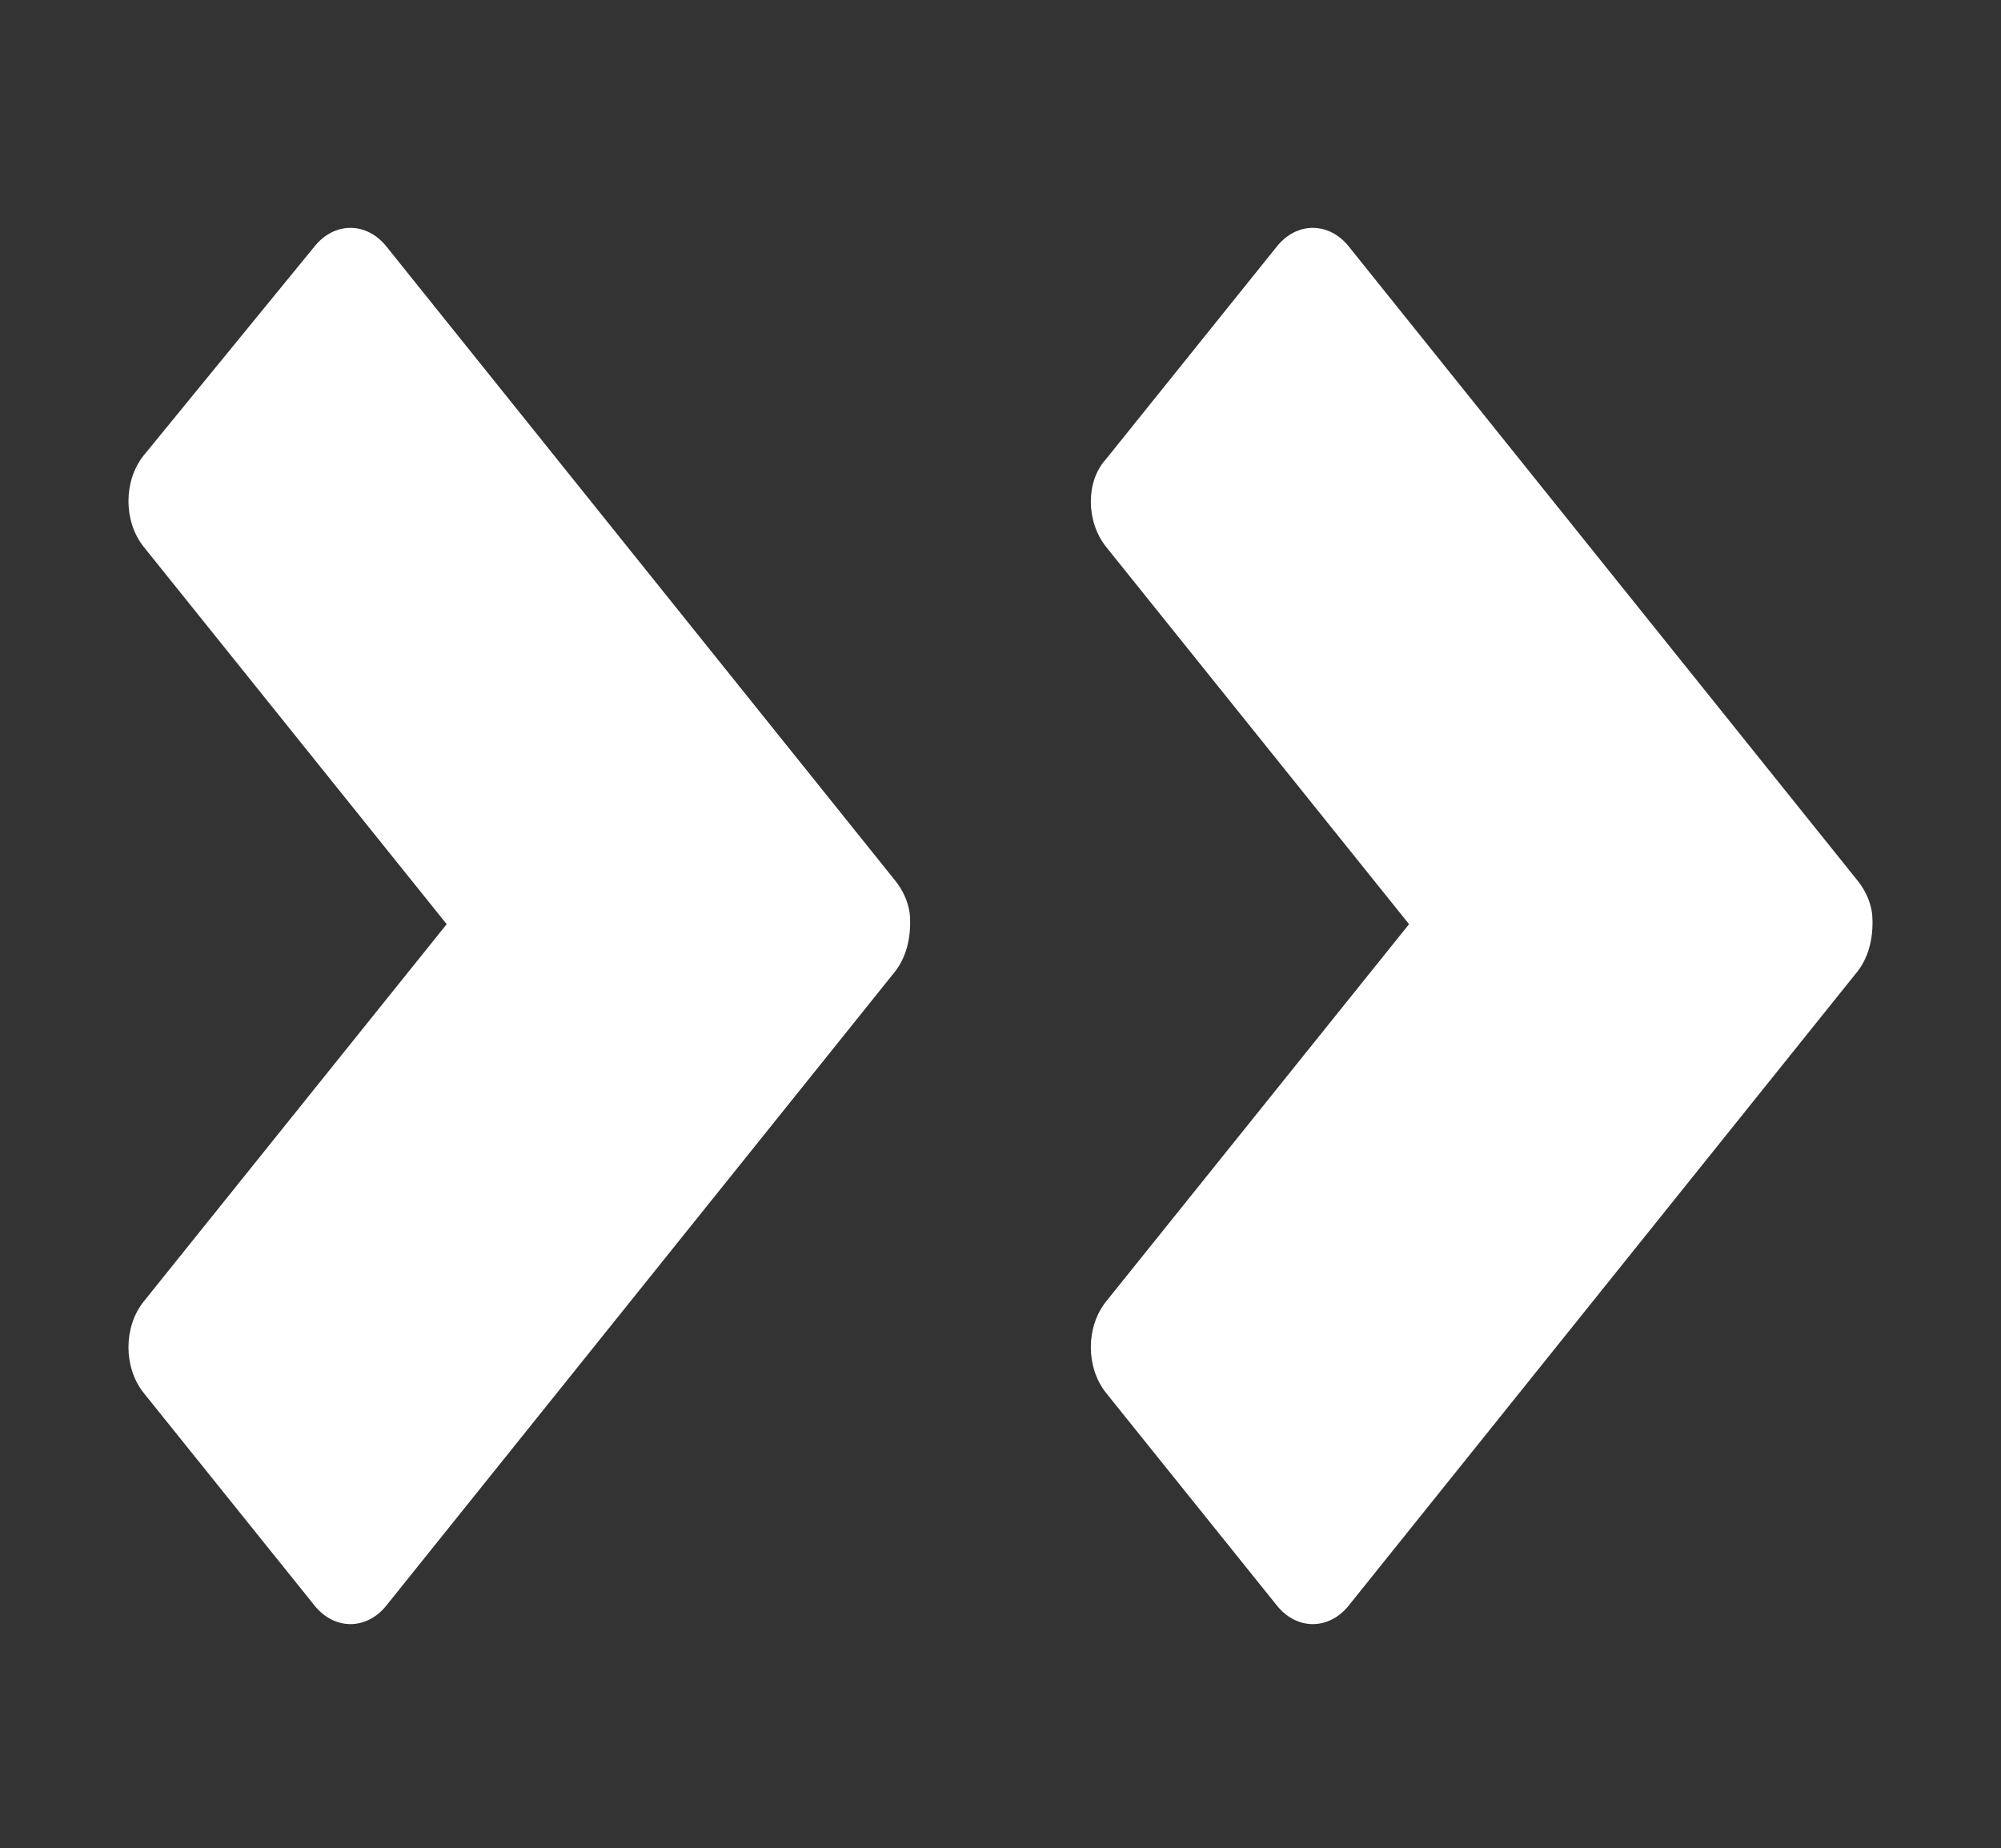 <?xml version="1.0" encoding="utf-8"?>
<!-- Generator: Adobe Illustrator 19.1.0, SVG Export Plug-In . SVG Version: 6.00 Build 0)  -->
<svg version="1.1" id="Layer_1" xmlns="http://www.w3.org/2000/svg" xmlns:xlink="http://www.w3.org/1999/xlink" x="0px" y="0px"
	 viewBox="0 0 110.2 101.8" style="enable-background:new 0 0 110.2 101.8;" xml:space="preserve">
<rect x="0" y="0" width="110.2" height="101.8" fill="#333333" stroke="none"/>
<style type="text/css">
	.st0{opacity:0.6;fill:#E2393E;}
	.st1{fill:#FFFFFF;}
</style>
<rect x="274.9" y="976.7" class="st0" width="480" height="218"/>
<g>
	<g>
		<g>
			<path class="st1" d="M461.3,1107.4c-5.7,0-10.1-1.7-13.1-5.2c-3-3.5-4.5-8.4-4.5-14.9c0-0.1,0-0.2,0-0.3c0-3.9,0.7-7.4,2.2-10.5
				c1.5-3.1,3.6-5.4,6.4-7c2.8-1.6,5.9-2.5,9.5-2.5c0.1,0,0.2,0,0.3,0c3.8,0,7.7,0.9,11.5,2.8l-2.7,6.8c-3.6-1.7-6.6-2.6-8.8-2.6
				c-3.1,0-5.6,1.2-7.3,3.5c-1.7,2.4-2.6,5.6-2.6,9.8c0,8.8,3.3,13.1,9.9,13.1c2.7,0,6.1-0.7,10-2.1v7
				C468.8,1106.7,465.2,1107.4,461.3,1107.4z"/>
			<path class="st1" d="M494.5,1076.3c2.8,0,5.2,0.6,7.4,1.9c2.2,1.2,3.9,3,5,5.4c1.2,2.3,1.8,5,1.8,8c0,0.1,0,0.2,0,0.3
				c0,4.9-1.3,8.7-3.9,11.5s-6.2,4.1-10.8,4.1c-0.1,0-0.2,0-0.2,0c-2.8,0-5.2-0.6-7.4-1.9c-2.2-1.3-3.9-3.1-5-5.4s-1.8-5-1.8-8
				c0-0.1,0-0.2,0-0.3c0-4.9,1.3-8.7,3.8-11.4c2.6-2.7,6.2-4.1,10.8-4.1C494.3,1076.3,494.4,1076.3,494.5,1076.3z M498.8,1085.1
				c-1-1.5-2.6-2.2-4.7-2.2s-3.7,0.7-4.7,2.2c-1,1.5-1.5,3.7-1.5,6.7c0,3,0.5,5.3,1.5,6.8c1,1.5,2.6,2.2,4.7,2.2s3.7-0.7,4.7-2.2
				c1-1.5,1.5-3.7,1.5-6.8C500.3,1088.8,499.8,1086.5,498.8,1085.1z"/>
			<path class="st1" d="M534.2,1076.3c3.5,0,6.1,0.9,7.9,2.8c1.8,1.9,2.7,4.6,2.7,8.2v19.6h-8.2v-17.5c0-2.2-0.4-3.8-1.2-4.9
				c-0.8-1.1-2-1.6-3.7-1.6c-2.3,0-3.9,0.8-5,2.3c-1,1.5-1.5,4.1-1.5,7.6v14.1h-8.2v-30h6.3l1.1,3.9h0.5c0.9-1.5,2.1-2.6,3.7-3.3
				C530.3,1076.7,532.1,1076.3,534.2,1076.3z"/>
			<path class="st1" d="M564,1076.9h8.4v6.1H564v14.5c0,1.1,0.3,2,1,2.6c0.6,0.6,1.6,0.9,2.8,0.9c1.3,0,2.9-0.3,4.9-0.9v6.1
				c-2,0.9-4.6,1.4-7.7,1.4s-5.4-0.8-6.9-2.5c-1.5-1.6-2.3-4.1-2.3-7.5V1083h-3.9v-3.5l4.5-2.7l2.4-6.3h5.2V1076.9z"/>
			<path class="st1" d="M581.3,1078.9c3.5-1.8,7.3-2.7,11.4-2.7c4.1,0,7.3,0.9,9.4,2.7c2.1,1.8,3.2,4.4,3.2,8v20h-5.7l-1.6-4.1h-0.2
				c-1.4,1.8-2.8,3-4.2,3.6c-1.5,0.7-3.4,1-5.7,1c-2.9,0-5.1-0.8-6.8-2.5c-1.6-1.6-2.5-4-2.5-7.1c0-3.1,1.1-5.4,3.3-6.9
				c2.2-1.5,5.6-2.4,10.1-2.5l5.2-0.2v-1.3c0-3-1.6-4.6-4.7-4.6c-2.4,0-5.2,0.7-8.5,2.2L581.3,1078.9z M586.9,1098
				c0,2.3,1.3,3.5,4,3.5c1.9,0,3.4-0.5,4.6-1.6c1.1-1.1,1.7-2.5,1.7-4.4v-2.5l-3.2,0.1c-2.4,0.1-4.2,0.5-5.3,1.3
				S586.9,1096.3,586.9,1098z"/>
			<path class="st1" d="M627.5,1107.4c-9.3,0-14-5.1-14-15.4c0-5.1,1.3-9,3.8-11.7s6.2-4.1,10.9-4.1c3.5,0,6.6,0.7,9.3,2l-2.4,6.3
				c-2.9-1.2-5.2-1.8-6.9-1.8c-4.3,0-6.4,3-6.4,8.9s2.1,8.9,6.4,8.9c3,0,5.8-0.9,8.4-2.6v7c-1.4,0.9-2.7,1.5-4,1.7
				C631.3,1107.3,629.6,1107.4,627.5,1107.4z"/>
			<path class="st1" d="M654.3,1076.9h8.4v6.1h-8.4v14.5c0,1.1,0.3,2,1,2.6c0.6,0.6,1.6,0.9,2.8,0.9c1.3,0,2.9-0.3,4.9-0.9v6.1
				c-2,0.9-4.6,1.4-7.7,1.4s-5.4-0.8-6.9-2.5c-1.5-1.6-2.3-4.1-2.3-7.5V1083h-3.9v-3.5l4.5-2.7l2.4-6.3h5.2V1076.9z"/>
			<path class="st1" d="M679.2,1101.4c3,0,4.5-0.9,4.5-2.6c0-0.9-0.4-1.6-1.2-2.1c-0.8-0.5-2.6-1.4-5.3-2.6c-2.3-1-4-1.9-5.1-2.7
				c-1.1-0.8-1.9-1.8-2.3-2.8s-0.7-2.4-0.7-3.9c0-2.7,1-4.7,3.1-6.2c2.1-1.5,5-2.2,8.7-2.2c3.7,0,7.3,0.8,10.7,2.4l-2.5,5.9
				c-1.7-0.7-3.2-1.3-4.5-1.7s-2.5-0.6-3.7-0.6c-2.4,0-3.6,0.7-3.6,2c0,0.7,0.4,1.4,1.2,1.9c0.8,0.5,2.4,1.3,4.9,2.3
				c2.5,1,4.3,1.9,5.4,2.7c2.1,1.6,3.2,3.9,3.2,6.9c0,3-1.1,5.3-3.2,6.9c-2.1,1.6-5.3,2.4-9.3,2.4c-4.1,0-7.5-0.6-10.2-1.7v-6.8
				c1.5,0.7,3.3,1.3,5.2,1.8C676.1,1101.2,677.7,1101.4,679.2,1101.4z"/>
		</g>
		<g>
			<path class="st1" d="M461.3,1107.4c-5.7,0-10.1-1.7-13.1-5.2c-3-3.5-4.5-8.4-4.5-14.9c0-0.1,0-0.2,0-0.3c0-3.9,0.7-7.4,2.2-10.5
				c1.5-3.1,3.6-5.4,6.4-7c2.8-1.6,5.9-2.5,9.5-2.5c0.1,0,0.2,0,0.3,0c3.8,0,7.7,0.9,11.5,2.8l-2.7,6.8c-3.6-1.7-6.6-2.6-8.8-2.6
				c-3.1,0-5.6,1.2-7.3,3.5c-1.7,2.4-2.6,5.6-2.6,9.8c0,8.8,3.3,13.1,9.9,13.1c2.7,0,6.1-0.7,10-2.1v7
				C468.8,1106.7,465.2,1107.4,461.3,1107.4z"/>
			<path class="st1" d="M494.5,1076.3c2.8,0,5.2,0.6,7.4,1.9c2.2,1.2,3.9,3,5,5.4c1.2,2.3,1.8,5,1.8,8c0,0.1,0,0.2,0,0.3
				c0,4.9-1.3,8.7-3.9,11.5s-6.2,4.1-10.8,4.1c-0.1,0-0.2,0-0.2,0c-2.8,0-5.2-0.6-7.4-1.9c-2.2-1.3-3.9-3.1-5-5.4s-1.8-5-1.8-8
				c0-0.1,0-0.2,0-0.3c0-4.9,1.3-8.7,3.8-11.4c2.6-2.7,6.2-4.1,10.8-4.1C494.3,1076.3,494.4,1076.3,494.5,1076.3z M498.8,1085.1
				c-1-1.5-2.6-2.2-4.7-2.2s-3.7,0.7-4.7,2.2c-1,1.5-1.5,3.7-1.5,6.7c0,3,0.5,5.3,1.5,6.8c1,1.5,2.6,2.2,4.7,2.2s3.7-0.7,4.7-2.2
				c1-1.5,1.5-3.7,1.5-6.8C500.3,1088.8,499.8,1086.5,498.8,1085.1z"/>
			<path class="st1" d="M534.2,1076.3c3.5,0,6.1,0.9,7.9,2.8c1.8,1.9,2.7,4.6,2.7,8.2v19.6h-8.2v-17.5c0-2.2-0.4-3.8-1.2-4.9
				c-0.8-1.1-2-1.6-3.7-1.6c-2.3,0-3.9,0.8-5,2.3c-1,1.5-1.5,4.1-1.5,7.6v14.1h-8.2v-30h6.3l1.1,3.9h0.5c0.9-1.5,2.1-2.6,3.7-3.3
				C530.3,1076.7,532.1,1076.3,534.2,1076.3z"/>
			<path class="st1" d="M564,1076.9h8.4v6.1H564v14.5c0,1.1,0.3,2,1,2.6c0.6,0.6,1.6,0.9,2.8,0.9c1.3,0,2.9-0.3,4.9-0.9v6.1
				c-2,0.9-4.6,1.4-7.7,1.4s-5.4-0.8-6.9-2.5c-1.5-1.6-2.3-4.1-2.3-7.5V1083h-3.9v-3.5l4.5-2.7l2.4-6.3h5.2V1076.9z"/>
			<path class="st1" d="M581.3,1078.9c3.5-1.8,7.3-2.7,11.4-2.7c4.1,0,7.3,0.9,9.4,2.7c2.1,1.8,3.2,4.4,3.2,8v20h-5.7l-1.6-4.1h-0.2
				c-1.4,1.8-2.8,3-4.2,3.6c-1.5,0.7-3.4,1-5.7,1c-2.9,0-5.1-0.8-6.8-2.5c-1.6-1.6-2.5-4-2.5-7.1c0-3.1,1.1-5.4,3.3-6.9
				c2.2-1.5,5.6-2.4,10.1-2.5l5.2-0.2v-1.3c0-3-1.6-4.6-4.7-4.6c-2.4,0-5.2,0.7-8.5,2.2L581.3,1078.9z M586.9,1098
				c0,2.3,1.3,3.5,4,3.5c1.9,0,3.4-0.5,4.6-1.6c1.1-1.1,1.7-2.5,1.7-4.4v-2.5l-3.2,0.1c-2.4,0.1-4.2,0.5-5.3,1.3
				S586.9,1096.3,586.9,1098z"/>
			<path class="st1" d="M627.5,1107.4c-9.3,0-14-5.1-14-15.4c0-5.1,1.3-9,3.8-11.7s6.2-4.1,10.9-4.1c3.5,0,6.6,0.7,9.3,2l-2.4,6.3
				c-2.9-1.2-5.2-1.8-6.9-1.8c-4.3,0-6.4,3-6.4,8.9s2.1,8.9,6.4,8.9c3,0,5.8-0.9,8.4-2.6v7c-1.4,0.9-2.7,1.5-4,1.7
				C631.3,1107.3,629.6,1107.4,627.5,1107.4z"/>
			<path class="st1" d="M654.3,1076.9h8.4v6.1h-8.4v14.5c0,1.1,0.3,2,1,2.6c0.6,0.6,1.6,0.9,2.8,0.9c1.3,0,2.9-0.3,4.9-0.9v6.1
				c-2,0.9-4.6,1.4-7.7,1.4s-5.4-0.8-6.9-2.5c-1.5-1.6-2.3-4.1-2.3-7.5V1083h-3.9v-3.5l4.5-2.7l2.4-6.3h5.2V1076.9z"/>
			<path class="st1" d="M679.2,1101.4c3,0,4.5-0.9,4.5-2.6c0-0.9-0.4-1.6-1.2-2.1c-0.8-0.5-2.6-1.4-5.3-2.6c-2.3-1-4-1.9-5.1-2.7
				c-1.1-0.8-1.9-1.8-2.3-2.8s-0.7-2.4-0.7-3.9c0-2.7,1-4.7,3.1-6.2c2.1-1.5,5-2.2,8.7-2.2c3.7,0,7.3,0.8,10.7,2.4l-2.5,5.9
				c-1.7-0.7-3.2-1.3-4.5-1.7s-2.5-0.6-3.7-0.6c-2.4,0-3.6,0.7-3.6,2c0,0.7,0.4,1.4,1.2,1.9c0.8,0.5,2.4,1.3,4.9,2.3
				c2.5,1,4.3,1.9,5.4,2.7c2.1,1.6,3.2,3.9,3.2,6.9c0,3-1.1,5.3-3.2,6.9c-2.1,1.6-5.3,2.4-9.3,2.4c-4.1,0-7.5-0.6-10.2-1.7v-6.8
				c1.5,0.7,3.3,1.3,5.2,1.8C676.1,1101.2,677.7,1101.4,679.2,1101.4z"/>
		</g>
	</g>
	<g>
		<g id="User_5_">
			<g>
				<path class="st1" d="M381,1109c14,0,25.4-13.9,25.4-31c0-17.1-11.4-31-25.4-31c-6.9,0-13.3,3.3-18.1,9.3
					c-4.7,5.8-7.2,13.5-7.2,21.7C355.6,1095.1,367,1109,381,1109z M381,1052.6c10.9,0,19.7,11.4,19.7,25.4c0,14-8.9,25.4-19.7,25.4
					s-19.7-11.4-19.7-25.4C361.3,1064,370.1,1052.6,381,1052.6z M400.7,1103.3c-1.6,0-2.8,1.3-2.8,2.8c0,1.6,1.3,2.8,2.8,2.8
					c10.9,0,19.7,8.9,19.7,19.7c0,1.6-1.3,2.8-2.8,2.8h-73.3c-1.6,0-2.8-1.3-2.8-2.8c0-10.9,8.9-19.7,19.7-19.7
					c1.6,0,2.8-1.3,2.8-2.8c0-1.6-1.3-2.8-2.8-2.8c-14,0-25.4,11.4-25.4,25.4c0,4.7,3.8,8.5,8.5,8.5h73.3c4.7,0,8.5-3.8,8.5-8.5
					C426.1,1114.7,414.7,1103.3,400.7,1103.3z"/>
			</g>
		</g>
	</g>
</g>
<g>
	<path class="st1" d="M7.9,30.1l16.7,20.8L7.9,71.7c-1.1,1.4-1.1,3.6,0,5l9.4,11.7c1.1,1.4,2.9,1.4,4,0l28-34.9
		c0.7-0.9,0.9-2.1,0.8-3.2c-0.1-0.7-0.4-1.3-0.8-1.8l-28-34.9c-1.1-1.4-2.9-1.4-4,0L7.9,25.1C6.8,26.5,6.8,28.7,7.9,30.1z"/>
	<path class="st1" d="M60.9,30.1l16.7,20.8L60.9,71.7c-1.1,1.4-1.1,3.6,0,5l9.4,11.7c1.1,1.4,2.9,1.4,4,0l28-34.9
		c0.7-0.9,0.9-2.1,0.8-3.2c-0.1-0.7-0.4-1.3-0.8-1.8l-28-34.9c-1.1-1.4-2.9-1.4-4,0l-9.4,11.7C59.8,26.5,59.8,28.7,60.9,30.1z"/>
</g>
</svg>
